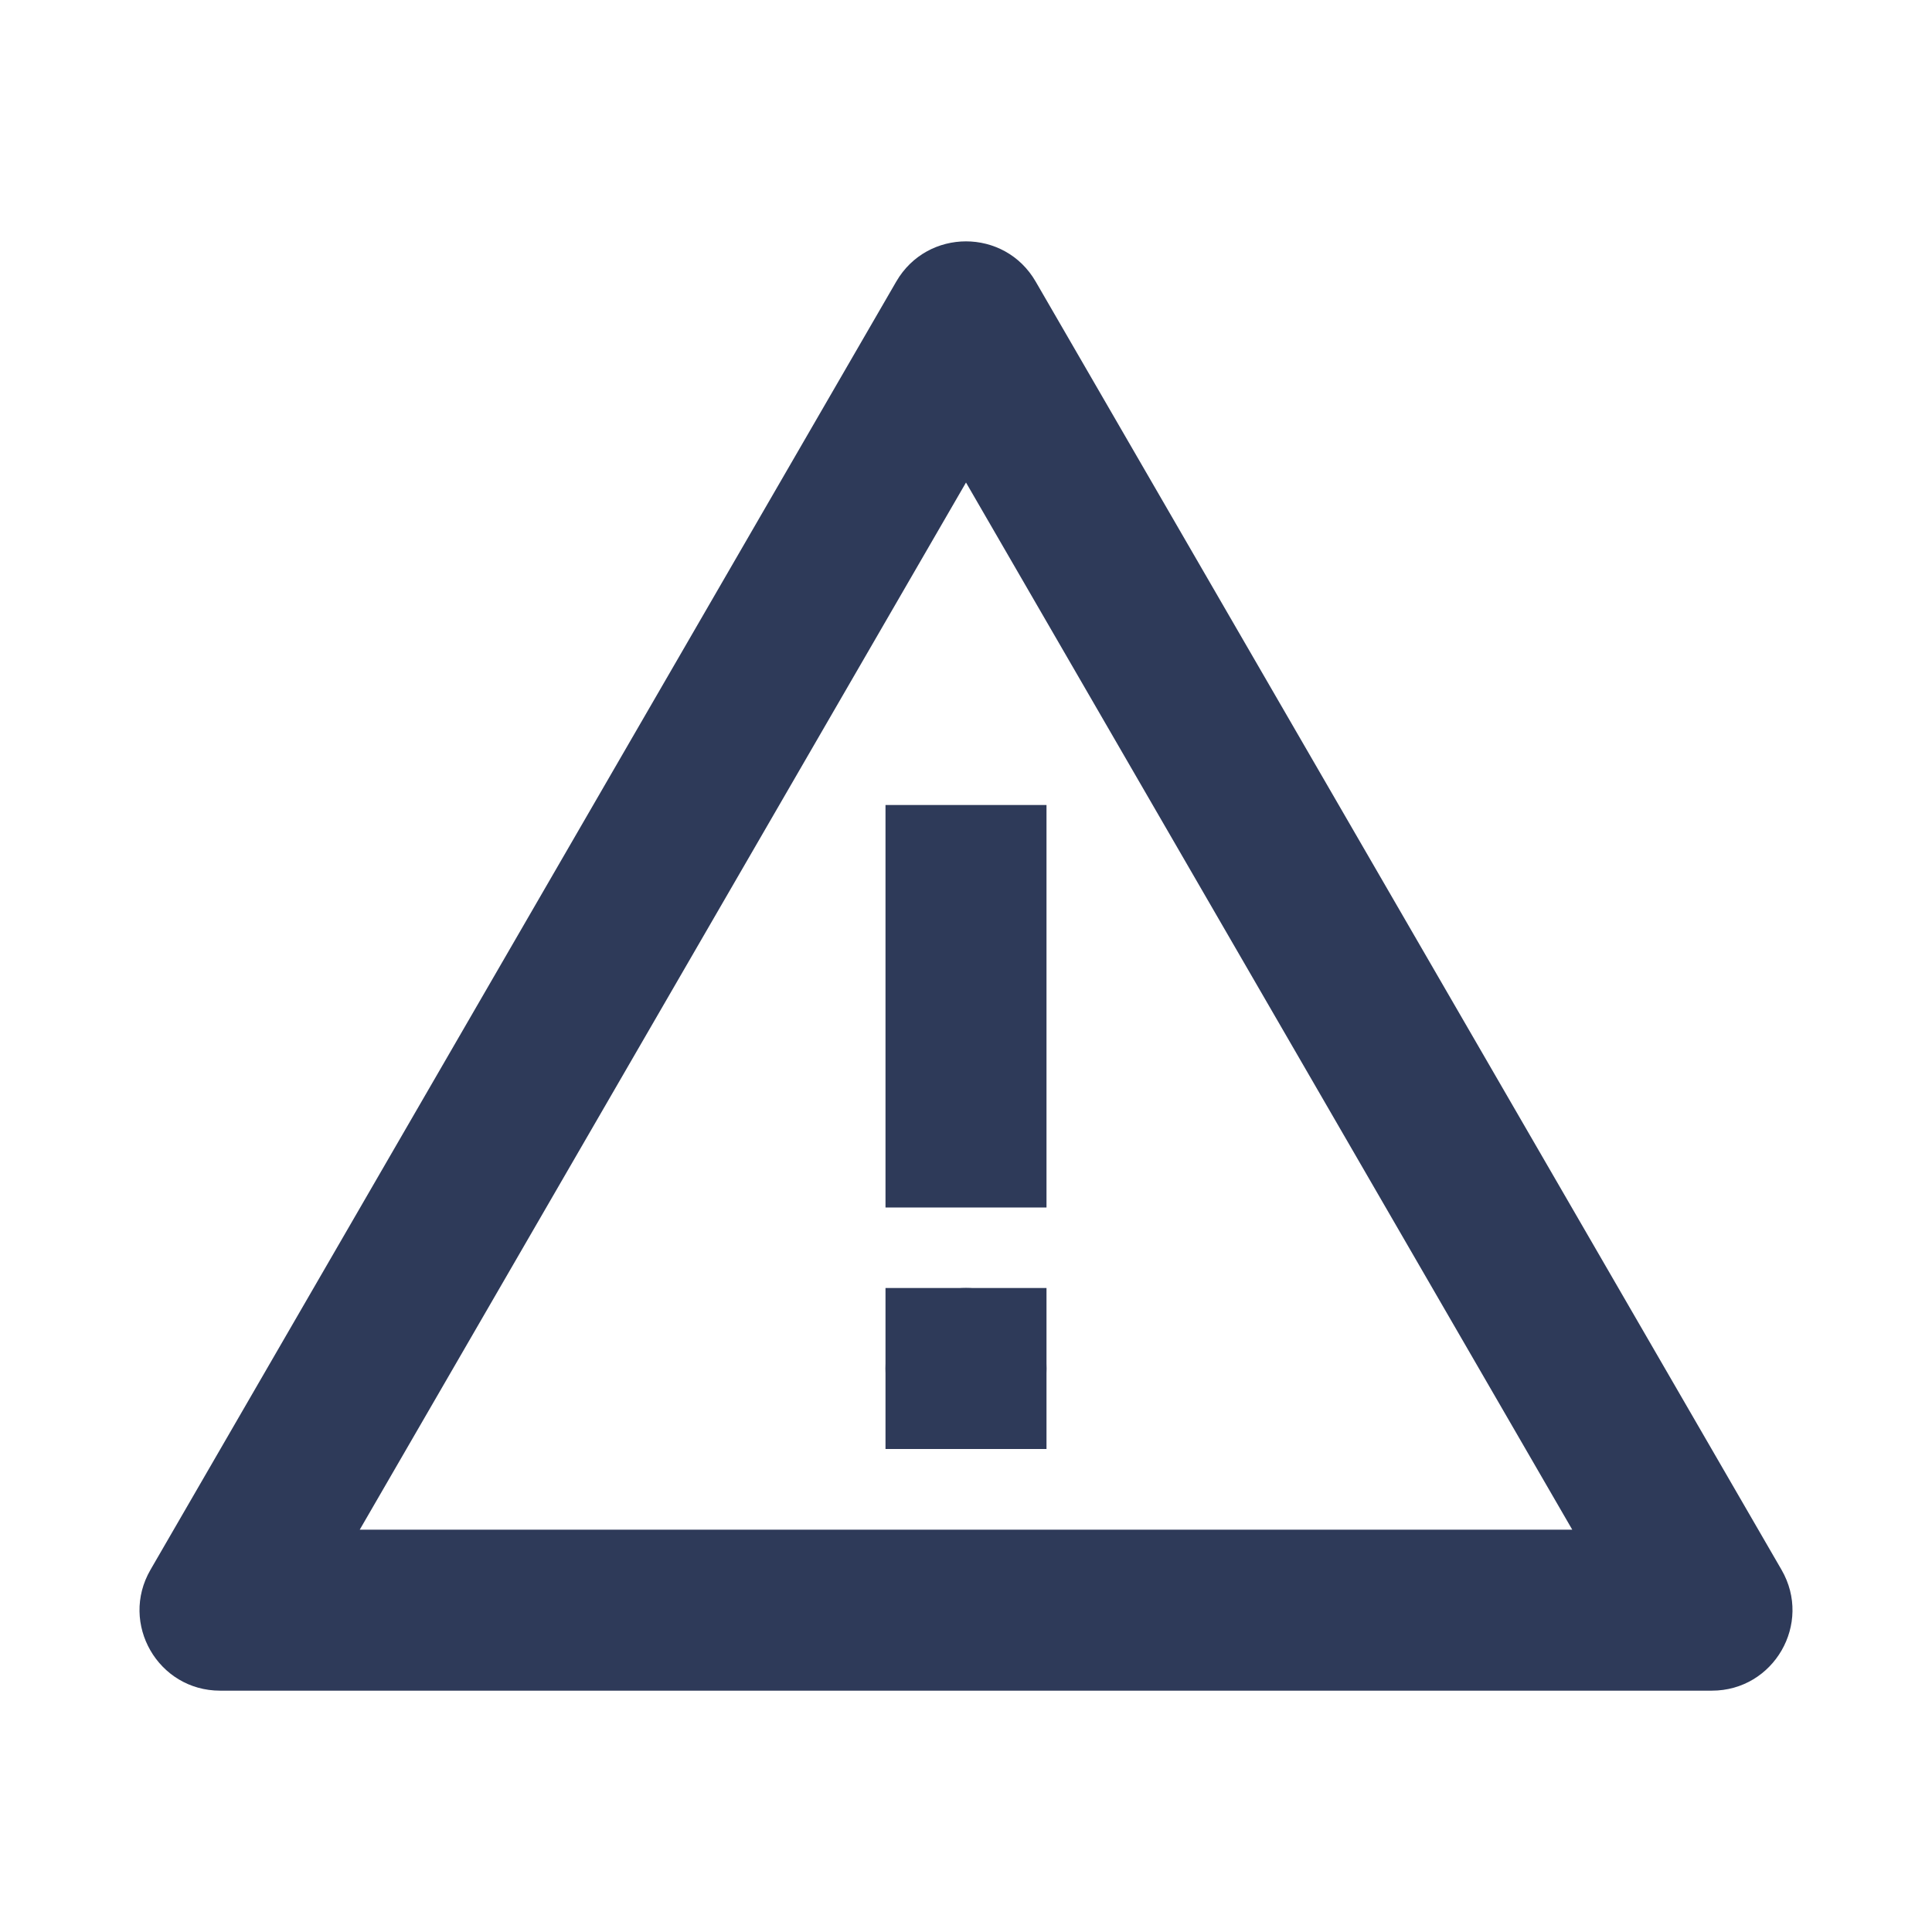 <svg width="24" height="24" viewBox="0 0 24 24" fill="none" xmlns="http://www.w3.org/2000/svg">
<path d="M11 10H13V15H11V10Z" fill="#2E3A59"/>
<path d="M12 16C11.448 16 11 16.448 11 17C11 17.552 11.448 18 12 18C12.552 18 13 17.552 13 17C13 16.448 12.552 16 12 16Z" fill="#2E3A59"/>
<path fill-rule="evenodd" clip-rule="evenodd" d="M2.734 21.002C1.964 21.002 1.483 20.168 1.869 19.501L11.134 3.497C11.52 2.832 12.48 2.832 12.865 3.497L22.131 19.501C22.517 20.168 22.036 21.002 21.265 21.002H2.734ZM19.531 19.002L12 5.994L4.469 19.002H19.531Z" fill="#2E3A59"/>
<path d="M11 16H13V18H11V16Z" fill="#2E3A59"/>
</svg>
